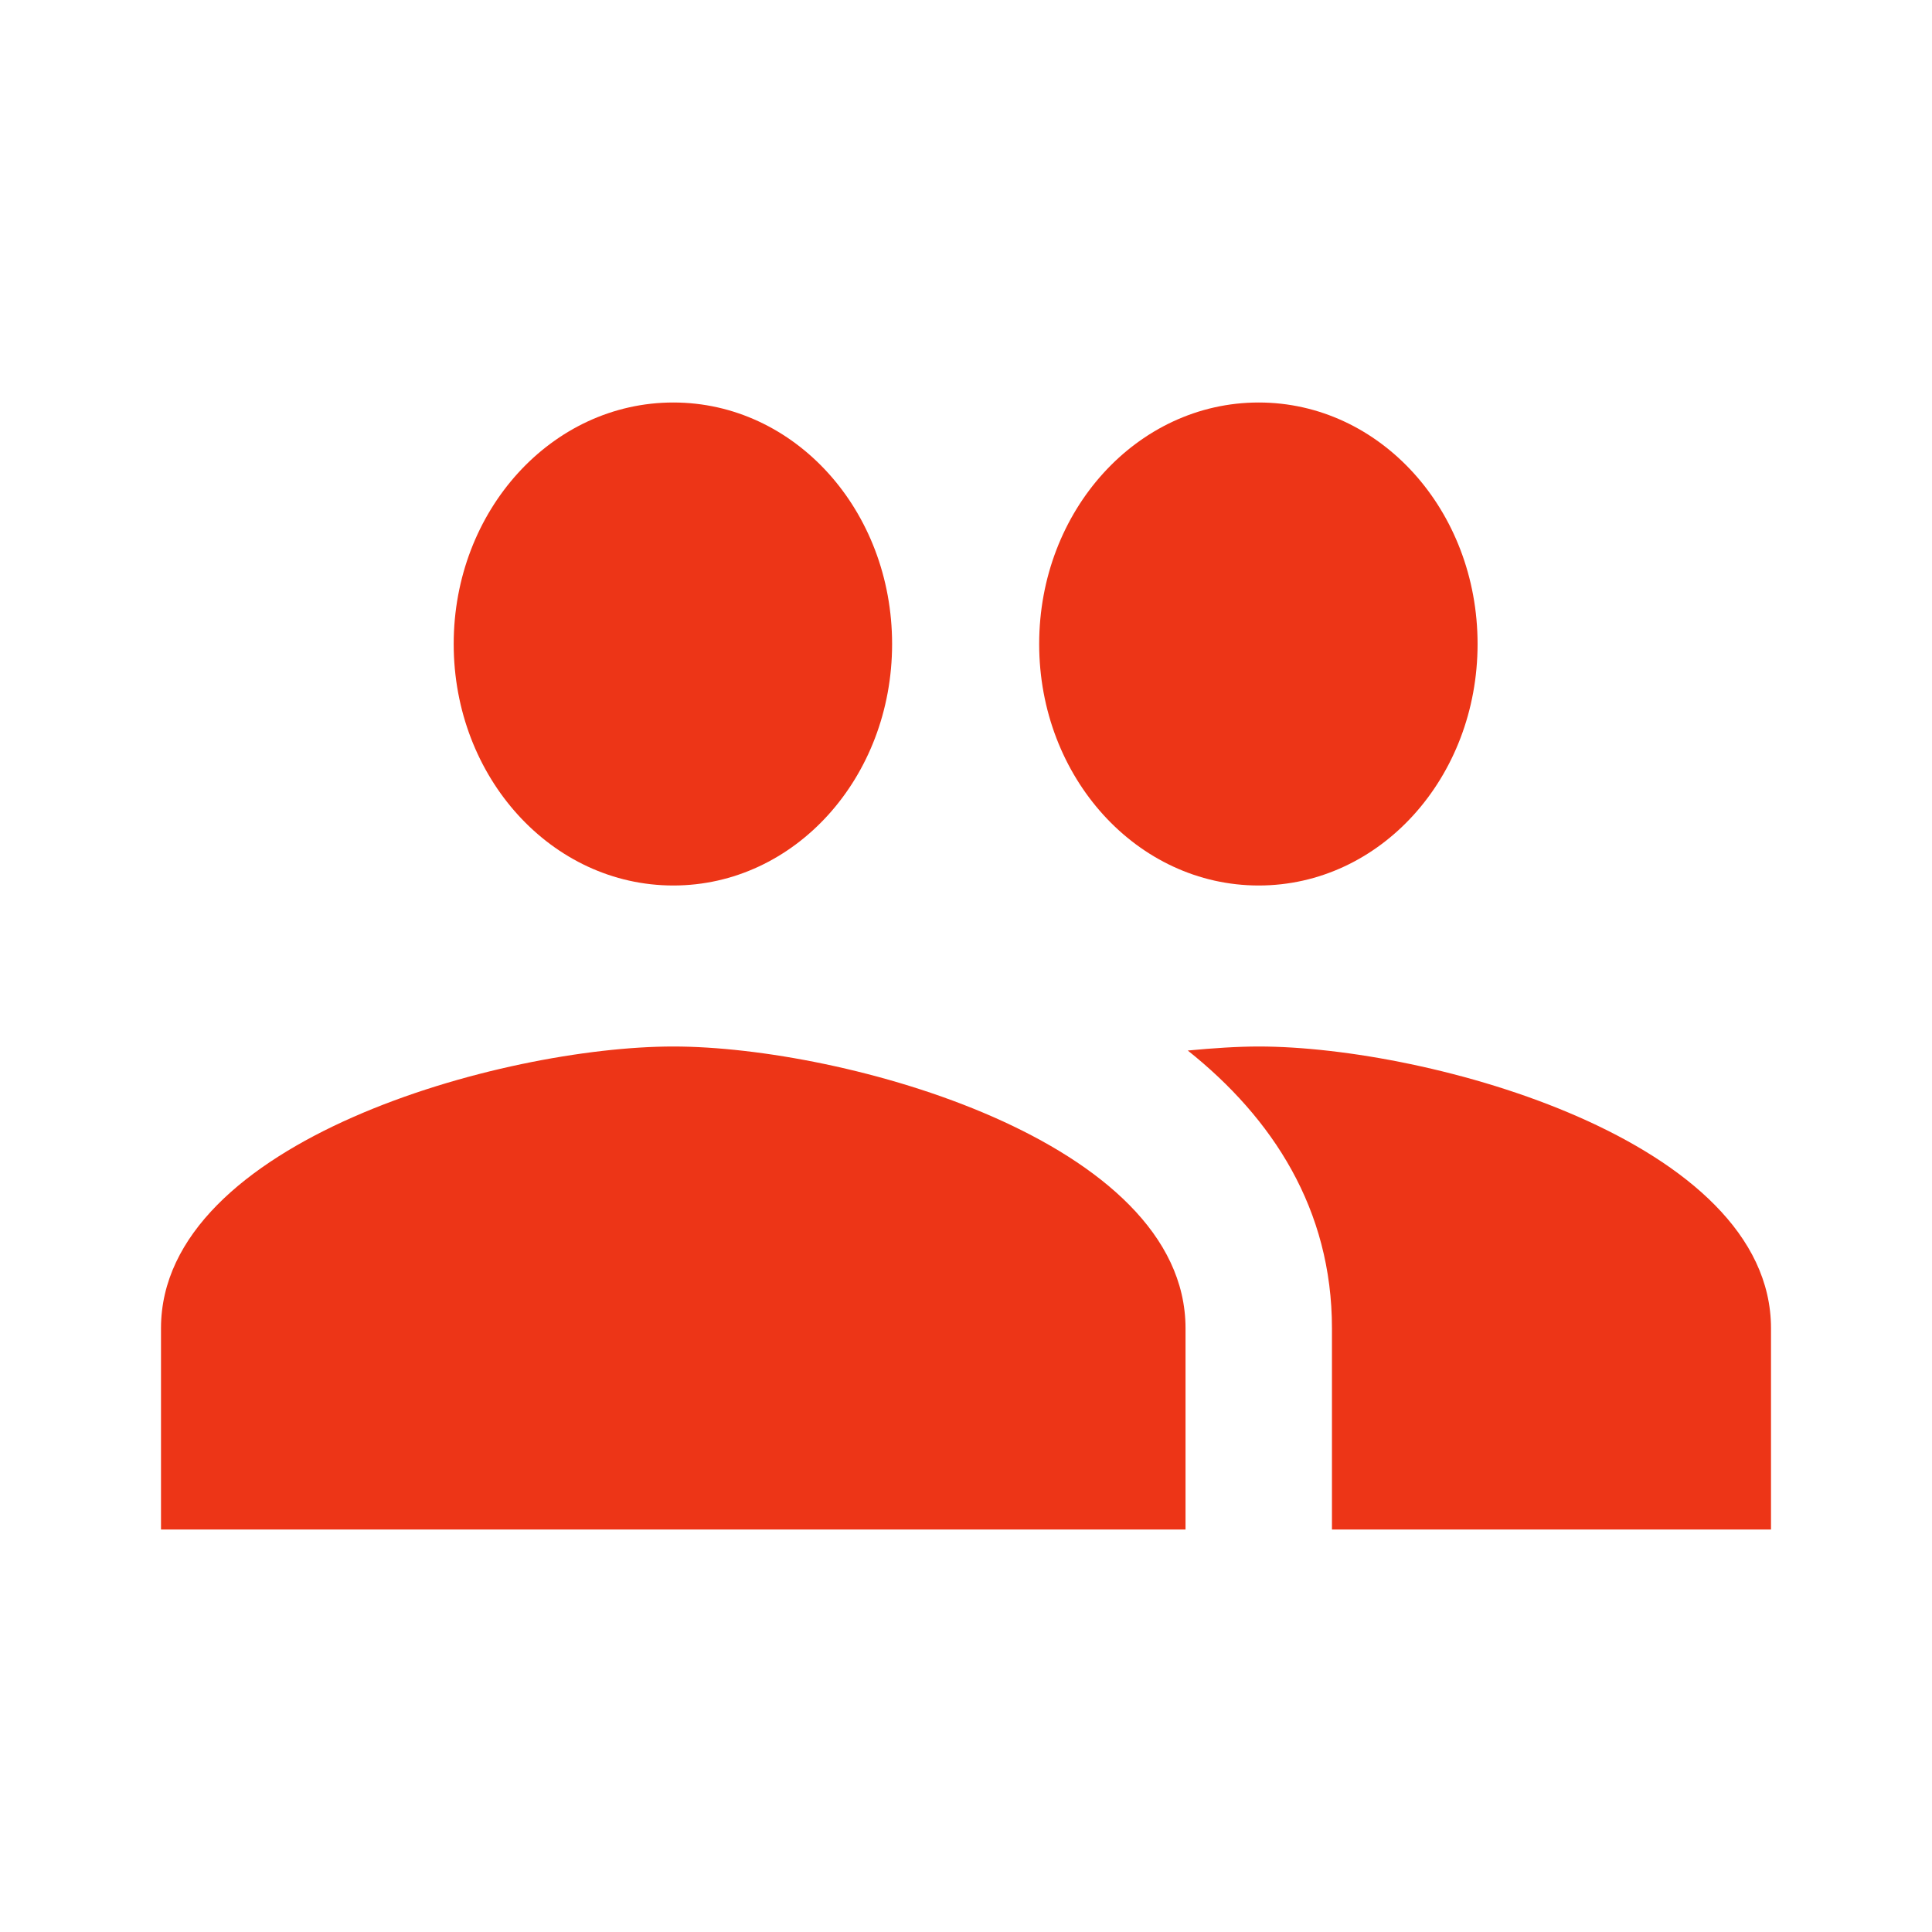 <svg width="24" height="24" viewBox="0 0 24 24" fill="none" xmlns="http://www.w3.org/2000/svg">
<g clip-path="url(#clip0_901_967)">
<path d="M15.636 11C17.145 11 18.355 9.66 18.355 8C18.355 6.34 17.145 5 15.636 5C14.127 5 12.909 6.34 12.909 8C12.909 9.66 14.127 11 15.636 11ZM8.364 11C9.873 11 11.082 9.66 11.082 8C11.082 6.34 9.873 5 8.364 5C6.855 5 5.636 6.34 5.636 8C5.636 9.66 6.855 11 8.364 11ZM8.364 13C6.245 13 2 14.17 2 16.5V19H14.727V16.5C14.727 14.17 10.482 13 8.364 13ZM15.636 13C15.373 13 15.073 13.02 14.755 13.05C15.809 13.89 16.546 15.02 16.546 16.5V19H22V16.5C22 14.17 17.755 13 15.636 13Z" fill="#ED3517"/>
</g>
<defs>
<clipPath id="clip0_901_967">
<rect width="24" height="24" fill="white"/>
</clipPath>
</defs>
</svg>
